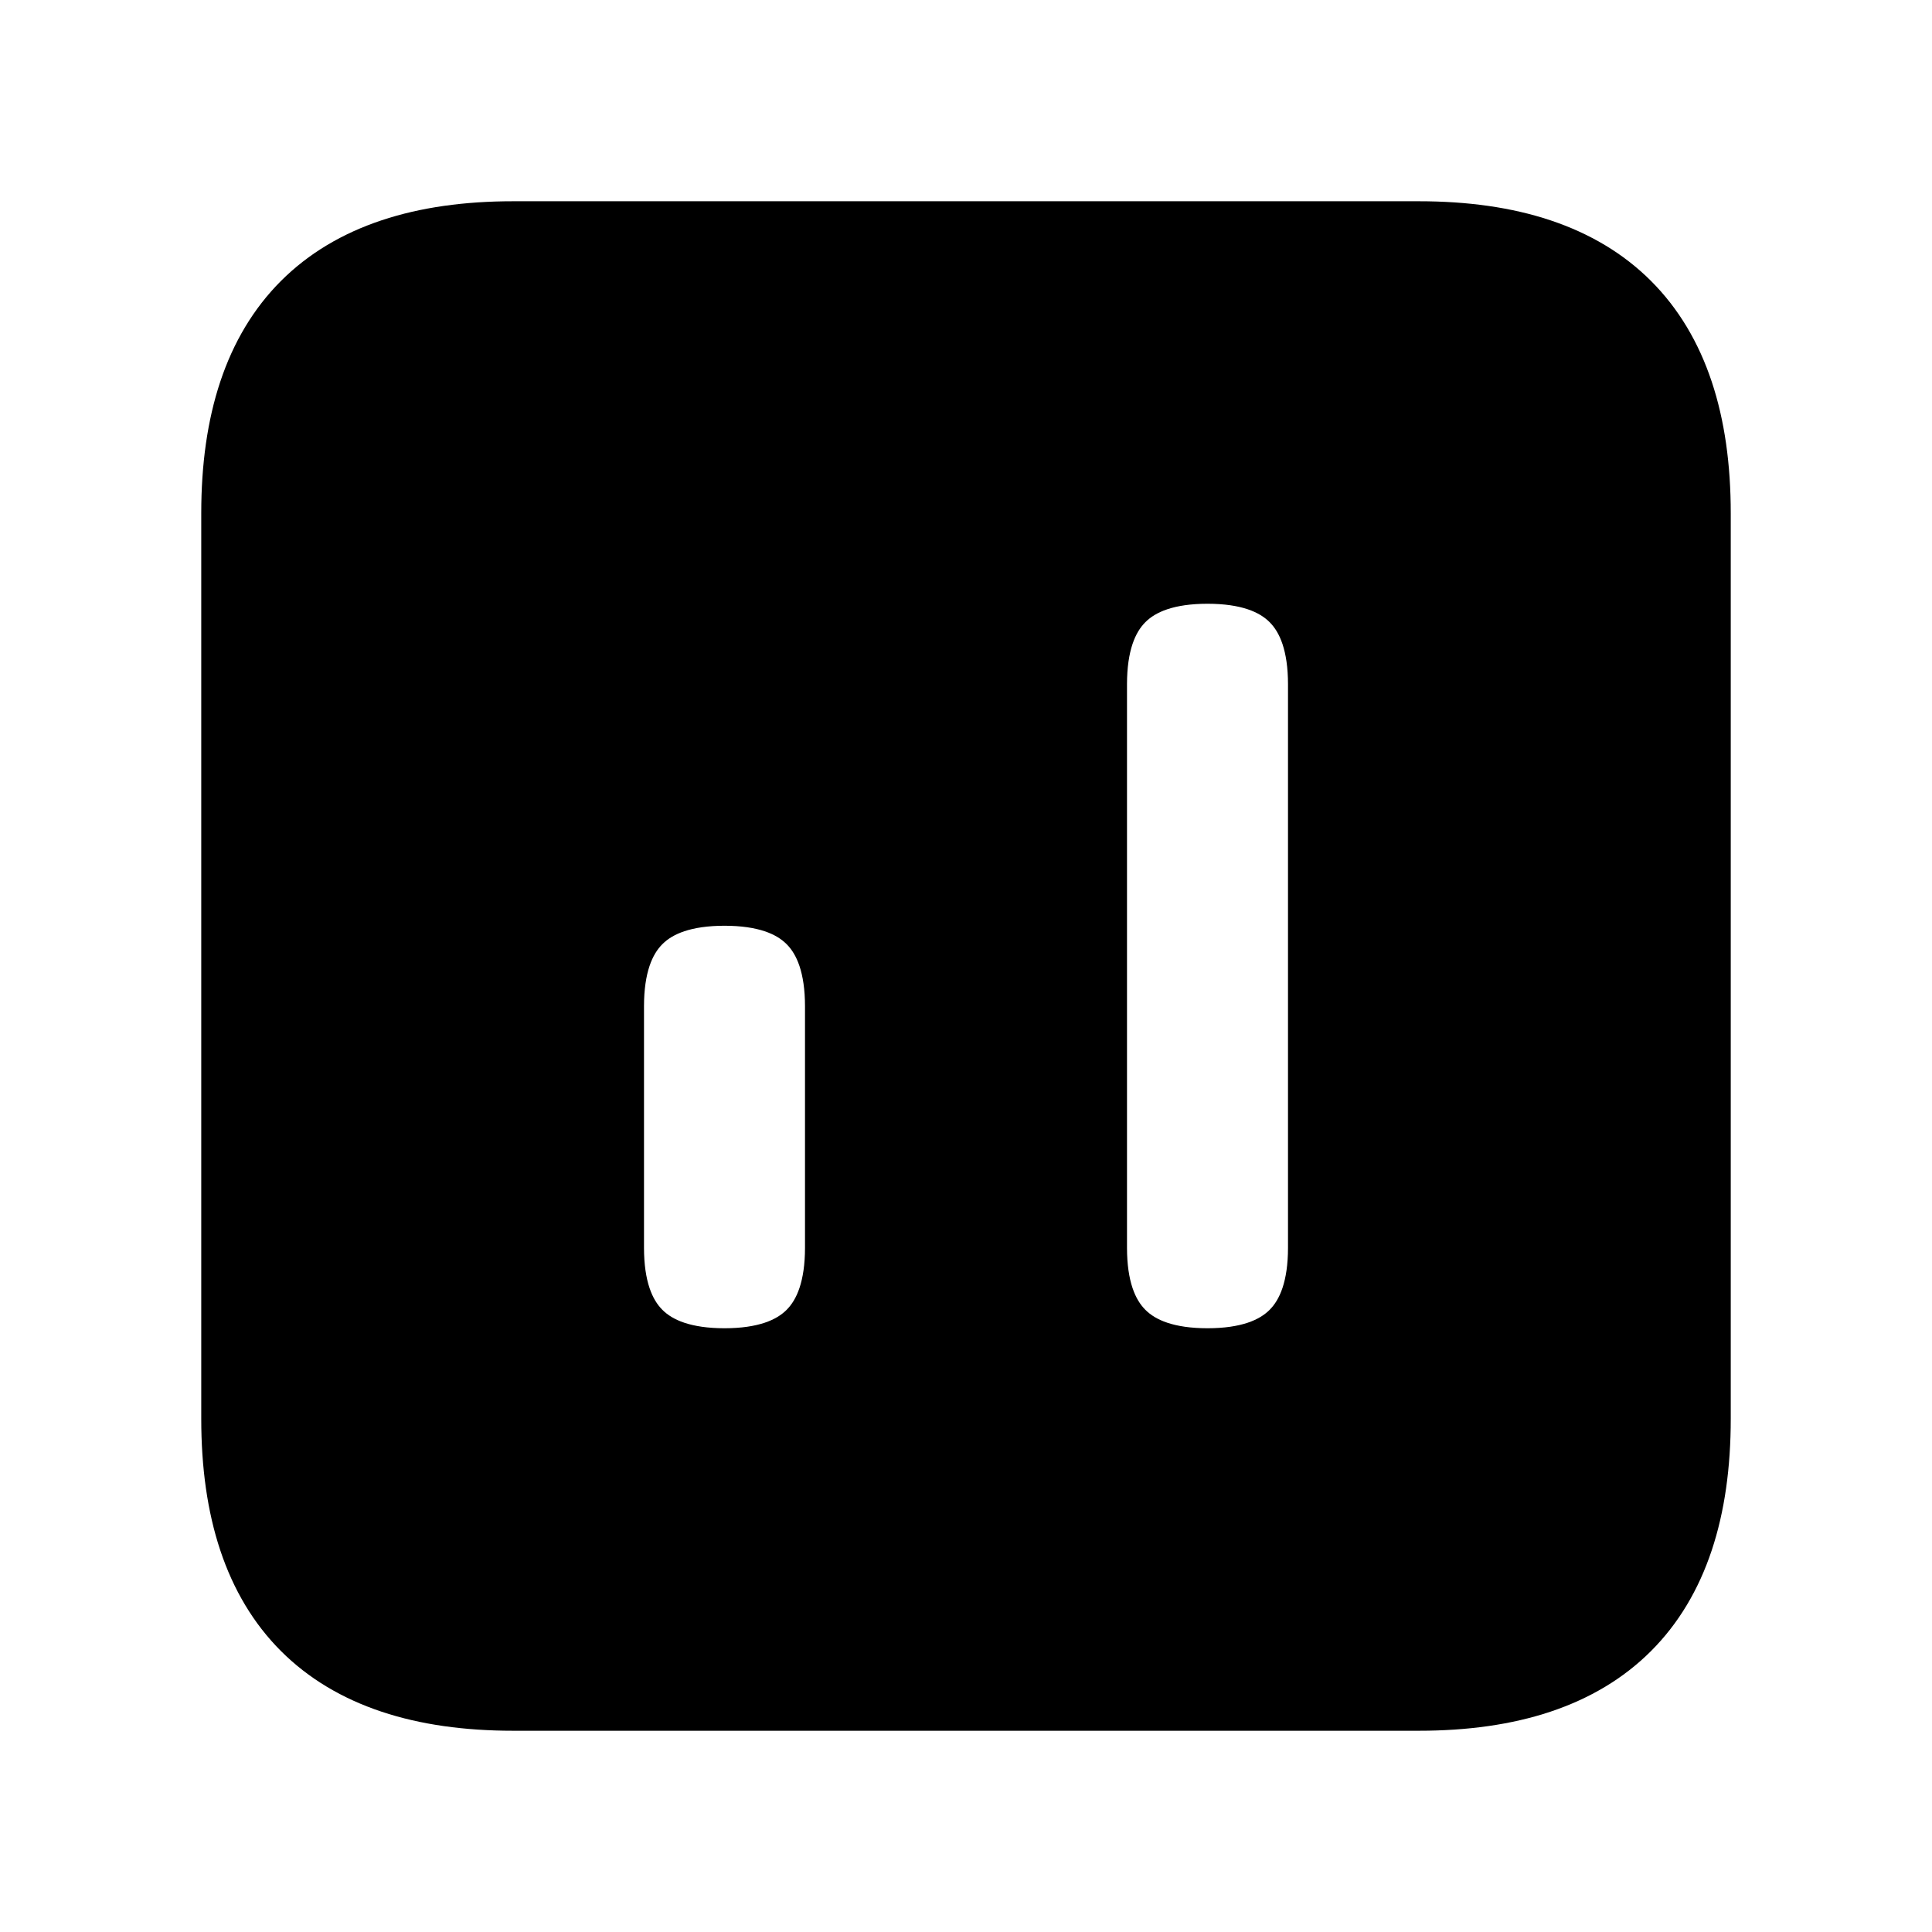 <svg viewBox="0 0 24 24" fill="currentColor" stroke="currentColor" xmlns="http://www.w3.org/2000/svg">
<path d="M17.625 3H6.375C4.125 3 3 4.125 3 6.375V17.625C3 19.875 4.125 21 6.375 21H17.625C19.875 21 21 19.875 21 17.625V6.375C21 4.125 19.875 3 17.625 3ZM10.5 15.5C10.5 16.5 10 17 9 17C8 17 7.5 16.5 7.5 15.5V12.5C7.5 11.5 8 11 9 11C10 11 10.5 11.5 10.5 12.5V15.5ZM16.5 15.5C16.5 16.5 16 17 15 17C14 17 13.5 16.5 13.5 15.5V8.5C13.5 7.5 14 7 15 7C16 7 16.5 7.5 16.5 8.5V15.5Z" />
</svg>
